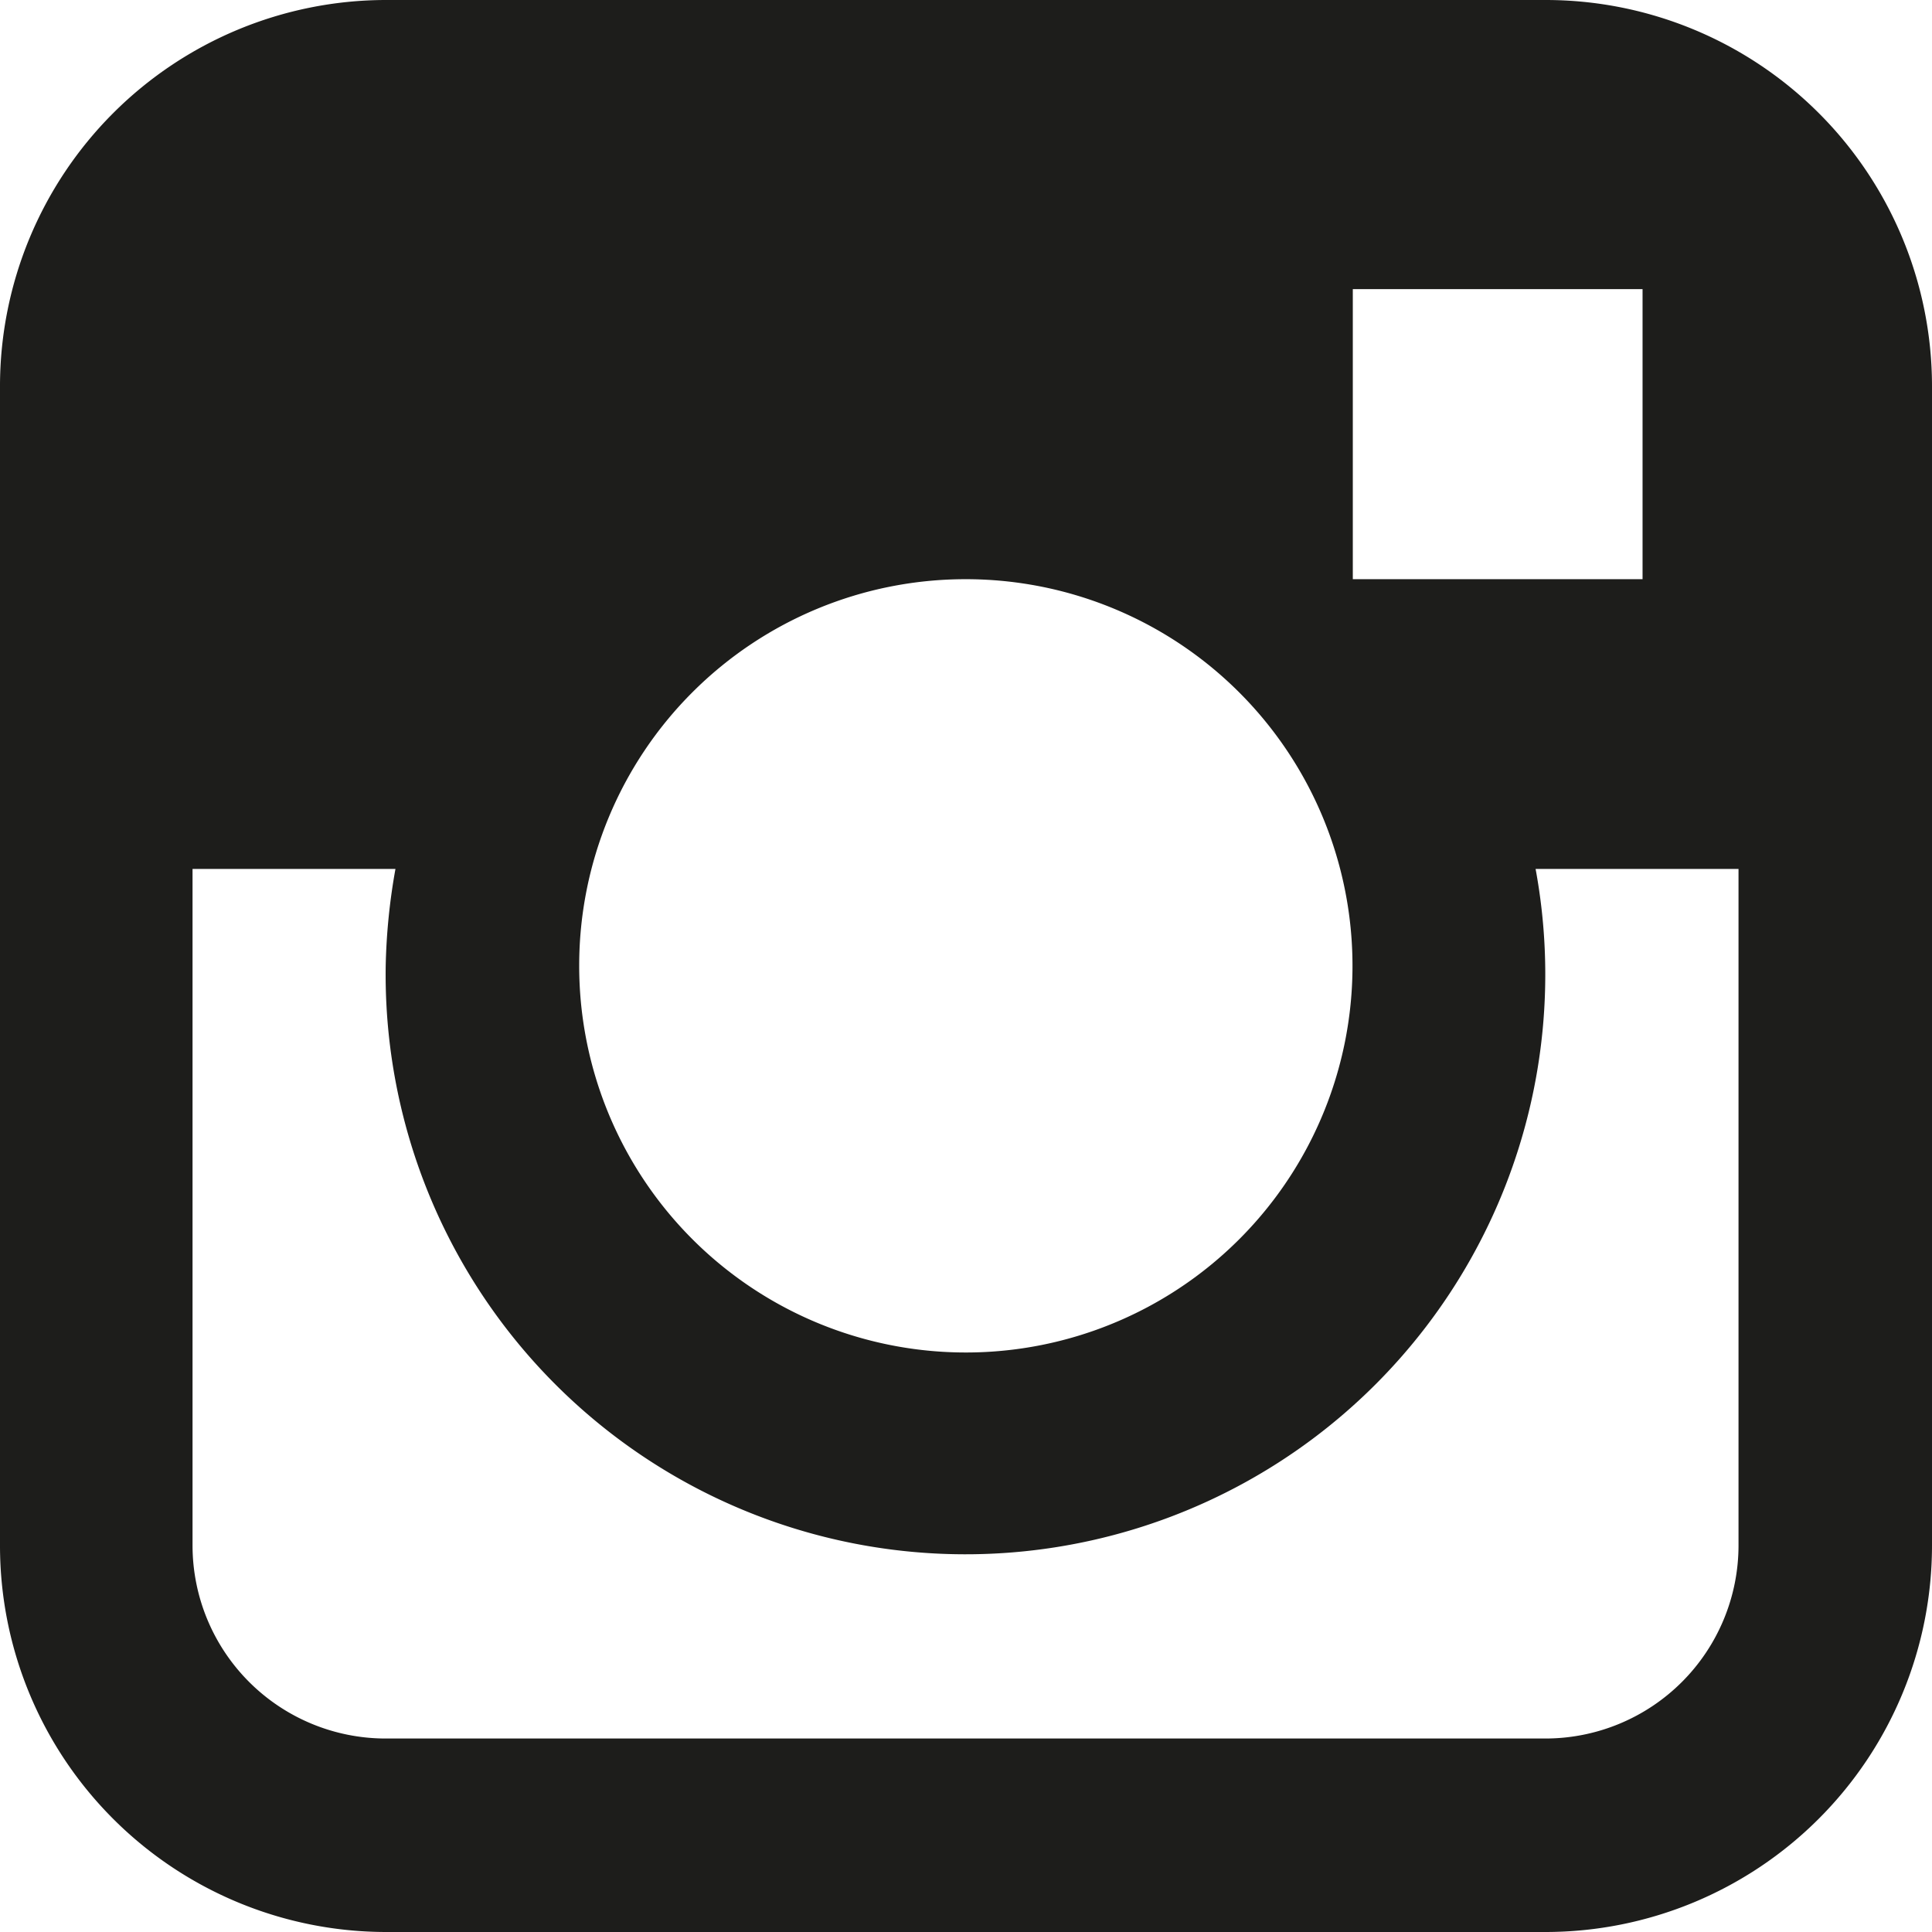 <svg xmlns="http://www.w3.org/2000/svg" id="Ebene_1" data-name="Ebene 1" viewBox="26 26 61.41 61.41"><defs><style>.cls-1{fill:#1d1d1b;}</style></defs><g id="Instagram_Circle" data-name="Instagram Circle"><path class="cls-1" d="M75.12,26H38.26A12.28,12.28,0,0,0,26,38.26V75.12A12.28,12.28,0,0,0,38.26,87.41H75.12A12.29,12.29,0,0,0,87.41,75.12V38.26A12.28,12.28,0,0,0,75.12,26ZM69,35.19h9.21v9.22H69ZM56.69,44.41A12.29,12.29,0,1,1,44.41,56.69,12.28,12.28,0,0,1,56.69,44.41ZM81.26,75.12a6.14,6.14,0,0,1-6.14,6.14H38.26a6.14,6.14,0,0,1-6.14-6.14V53.62h6.45a19.48,19.48,0,0,0-.31,3.07,18.43,18.43,0,1,0,36.55-3.07h6.45Z"/></g></svg>